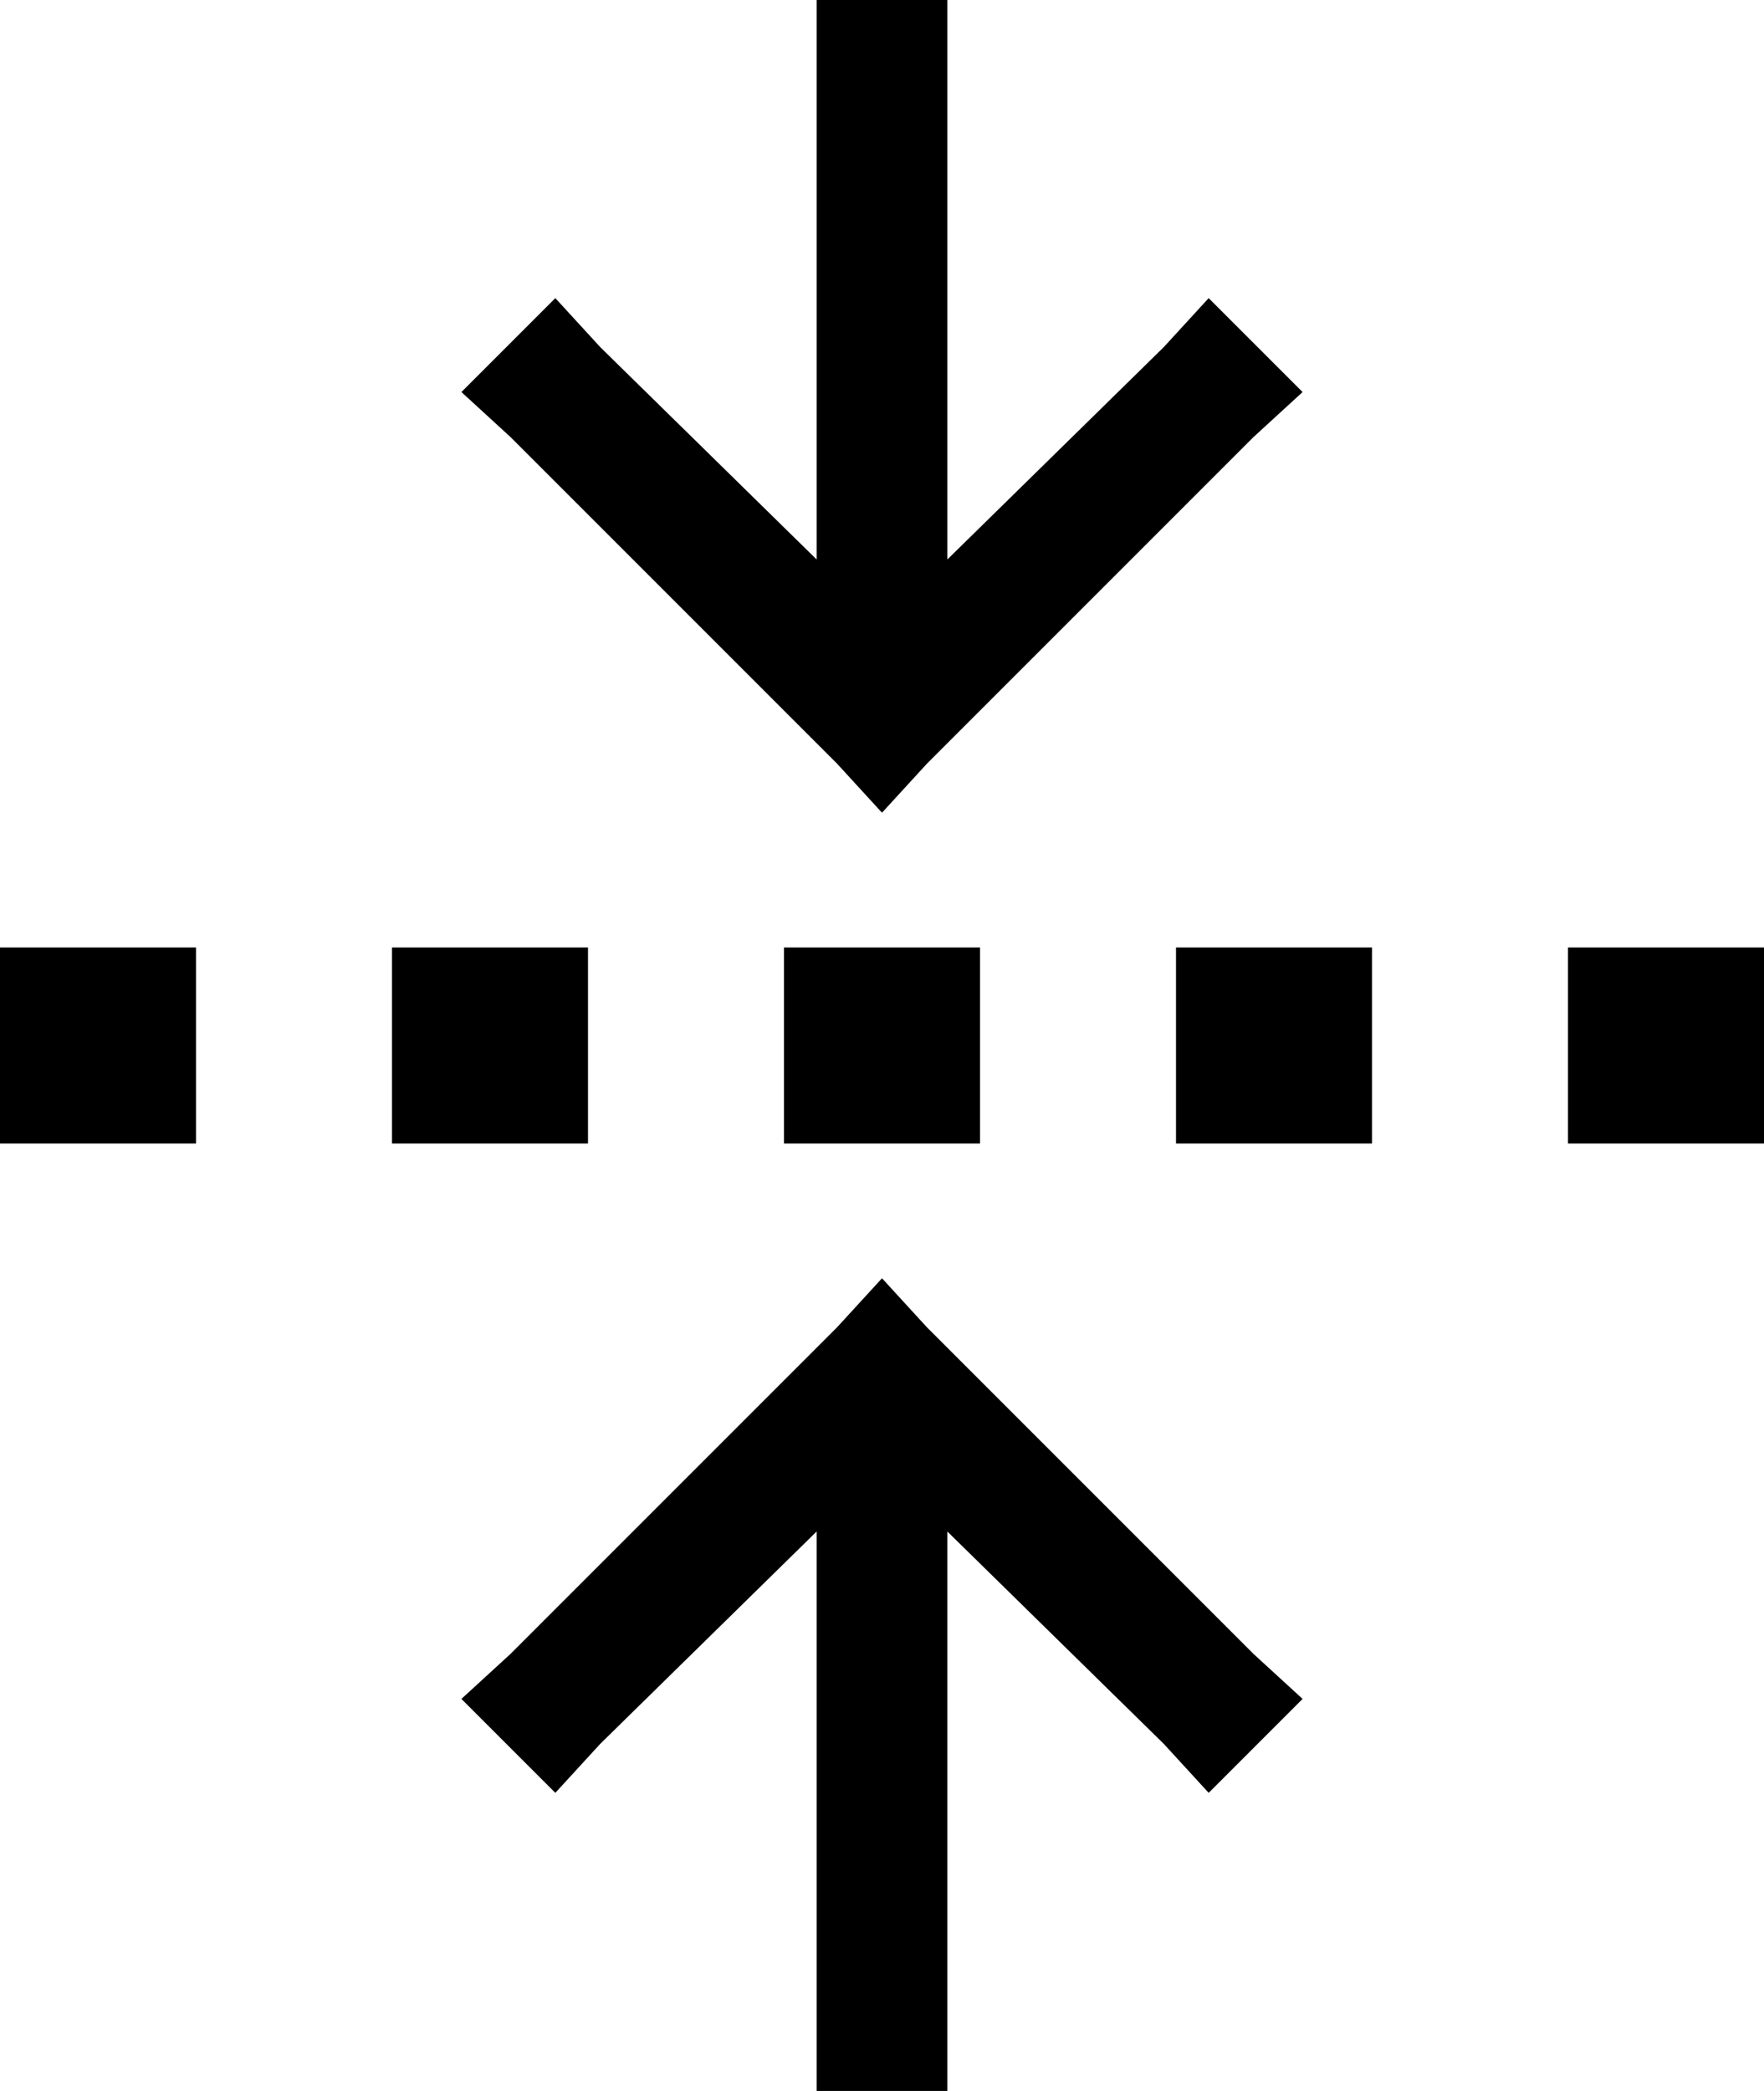 <svg xmlns="http://www.w3.org/2000/svg" viewBox="0 0 432 512">
    <path d="M 216 199 L 227 187 L 307 107 L 319 96 L 296 73 L 285 85 L 232 137 L 232 16 L 232 0 L 200 0 L 200 16 L 200 137 L 147 85 L 136 73 L 113 96 L 125 107 L 205 187 L 216 199 L 216 199 Z M 0 232 L 0 280 L 48 280 L 48 232 L 0 232 L 0 232 Z M 96 232 L 96 280 L 144 280 L 144 232 L 96 232 L 96 232 Z M 192 232 L 192 280 L 240 280 L 240 232 L 192 232 L 192 232 Z M 288 232 L 288 280 L 336 280 L 336 232 L 288 232 L 288 232 Z M 432 232 L 384 232 L 384 280 L 432 280 L 432 232 L 432 232 Z M 227 325 L 216 313 L 205 325 L 125 405 L 113 416 L 136 439 L 147 427 L 200 375 L 200 496 L 200 512 L 232 512 L 232 496 L 232 375 L 285 427 L 296 439 L 319 416 L 307 405 L 227 325 L 227 325 Z"/>
</svg>
